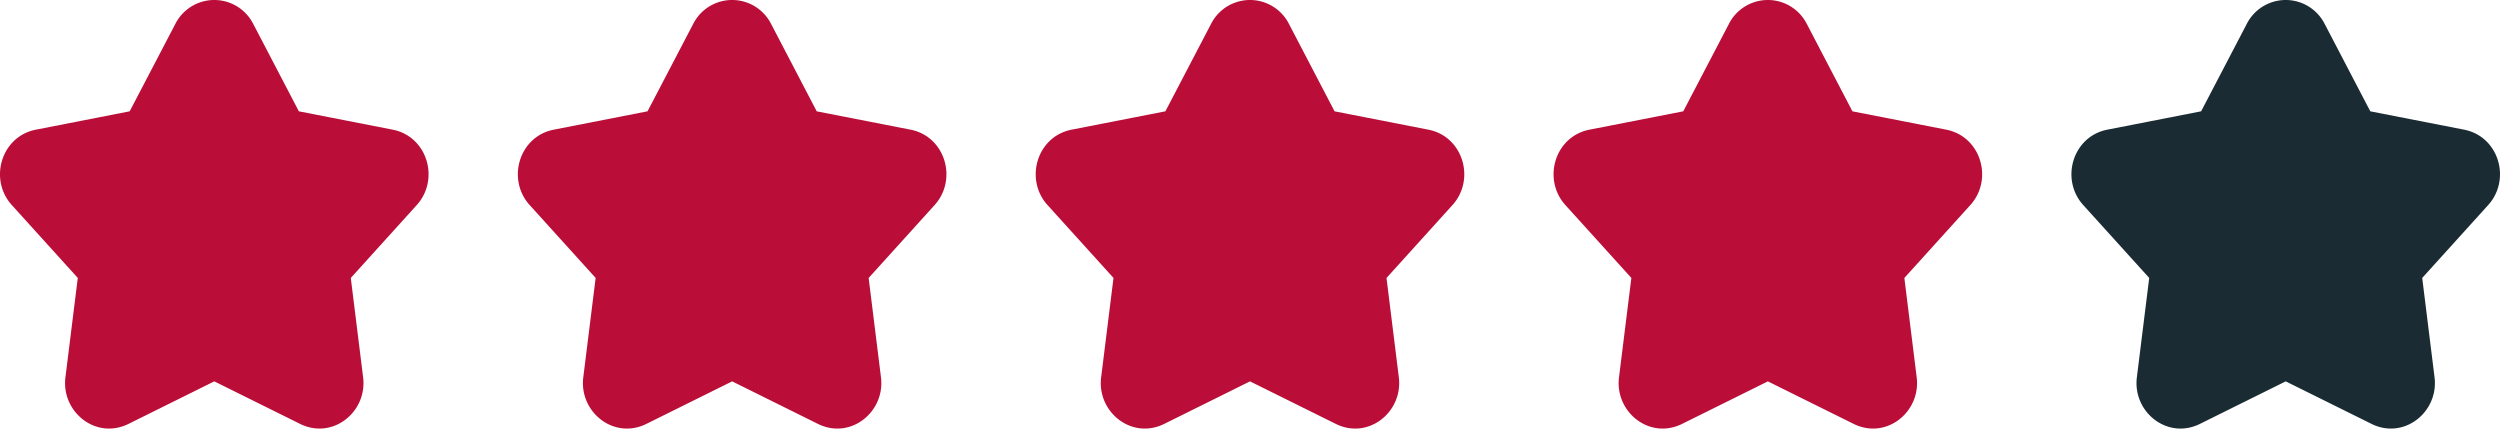 <svg xmlns="http://www.w3.org/2000/svg" width="105" viewBox="0 0 105 18"><g fill="none" fill-rule="nonzero"><path fill="#BA0D37" d="M10.636 1.005a1.834 1.834 0 0 0-3.272 0l-1.917 3.67-3.939.771C.048 5.732-.478 7.536.496 8.612l2.771 3.061-.519 4.175c-.18 1.452 1.28 2.634 2.65 1.955L9 16.017l3.603 1.786c1.368.679 2.829-.503 2.648-1.955l-.518-4.174 2.771-3.062c.974-1.076.448-2.88-1.012-3.166l-3.94-.77-1.916-3.671Zm21.75 0a1.834 1.834 0 0 0-3.272 0l-1.917 3.67-3.939.771c-1.46.286-1.986 2.09-1.012 3.166l2.771 3.061-.519 4.175c-.18 1.452 1.28 2.634 2.65 1.955l3.602-1.786 3.603 1.786c1.368.679 2.829-.503 2.648-1.955l-.518-4.174 2.771-3.062c.974-1.076.448-2.88-1.012-3.166l-3.94-.77-1.916-3.671Zm21.75 0a1.834 1.834 0 0 0-3.272 0l-1.917 3.67-3.939.771c-1.46.286-1.986 2.09-1.012 3.166l2.771 3.061-.519 4.175c-.18 1.452 1.28 2.634 2.65 1.955l3.602-1.786 3.603 1.786c1.368.679 2.829-.503 2.648-1.955l-.518-4.174 2.771-3.062c.974-1.076.448-2.88-1.012-3.166l-3.94-.77-1.916-3.671Zm21.75 0a1.834 1.834 0 0 0-3.272 0l-1.917 3.67-3.939.771c-1.46.286-1.986 2.09-1.012 3.166l2.771 3.061-.519 4.175c-.18 1.452 1.28 2.634 2.65 1.955l3.602-1.786 3.603 1.786c1.368.679 2.829-.503 2.648-1.955l-.518-4.174 2.771-3.062c.974-1.076.448-2.88-1.012-3.166l-3.94-.77-1.916-3.671Z"/><path fill="#1B2B33" d="M97.636 1.005a1.834 1.834 0 0 0-3.272 0l-1.917 3.67-3.939.771c-1.46.286-1.986 2.09-1.012 3.166l2.771 3.061-.519 4.175c-.18 1.452 1.28 2.634 2.65 1.955L96 16.017l3.603 1.786c1.368.679 2.829-.503 2.648-1.955l-.518-4.174 2.771-3.062c.974-1.076.448-2.88-1.012-3.166l-3.94-.77-1.916-3.671Z"/></g></svg>